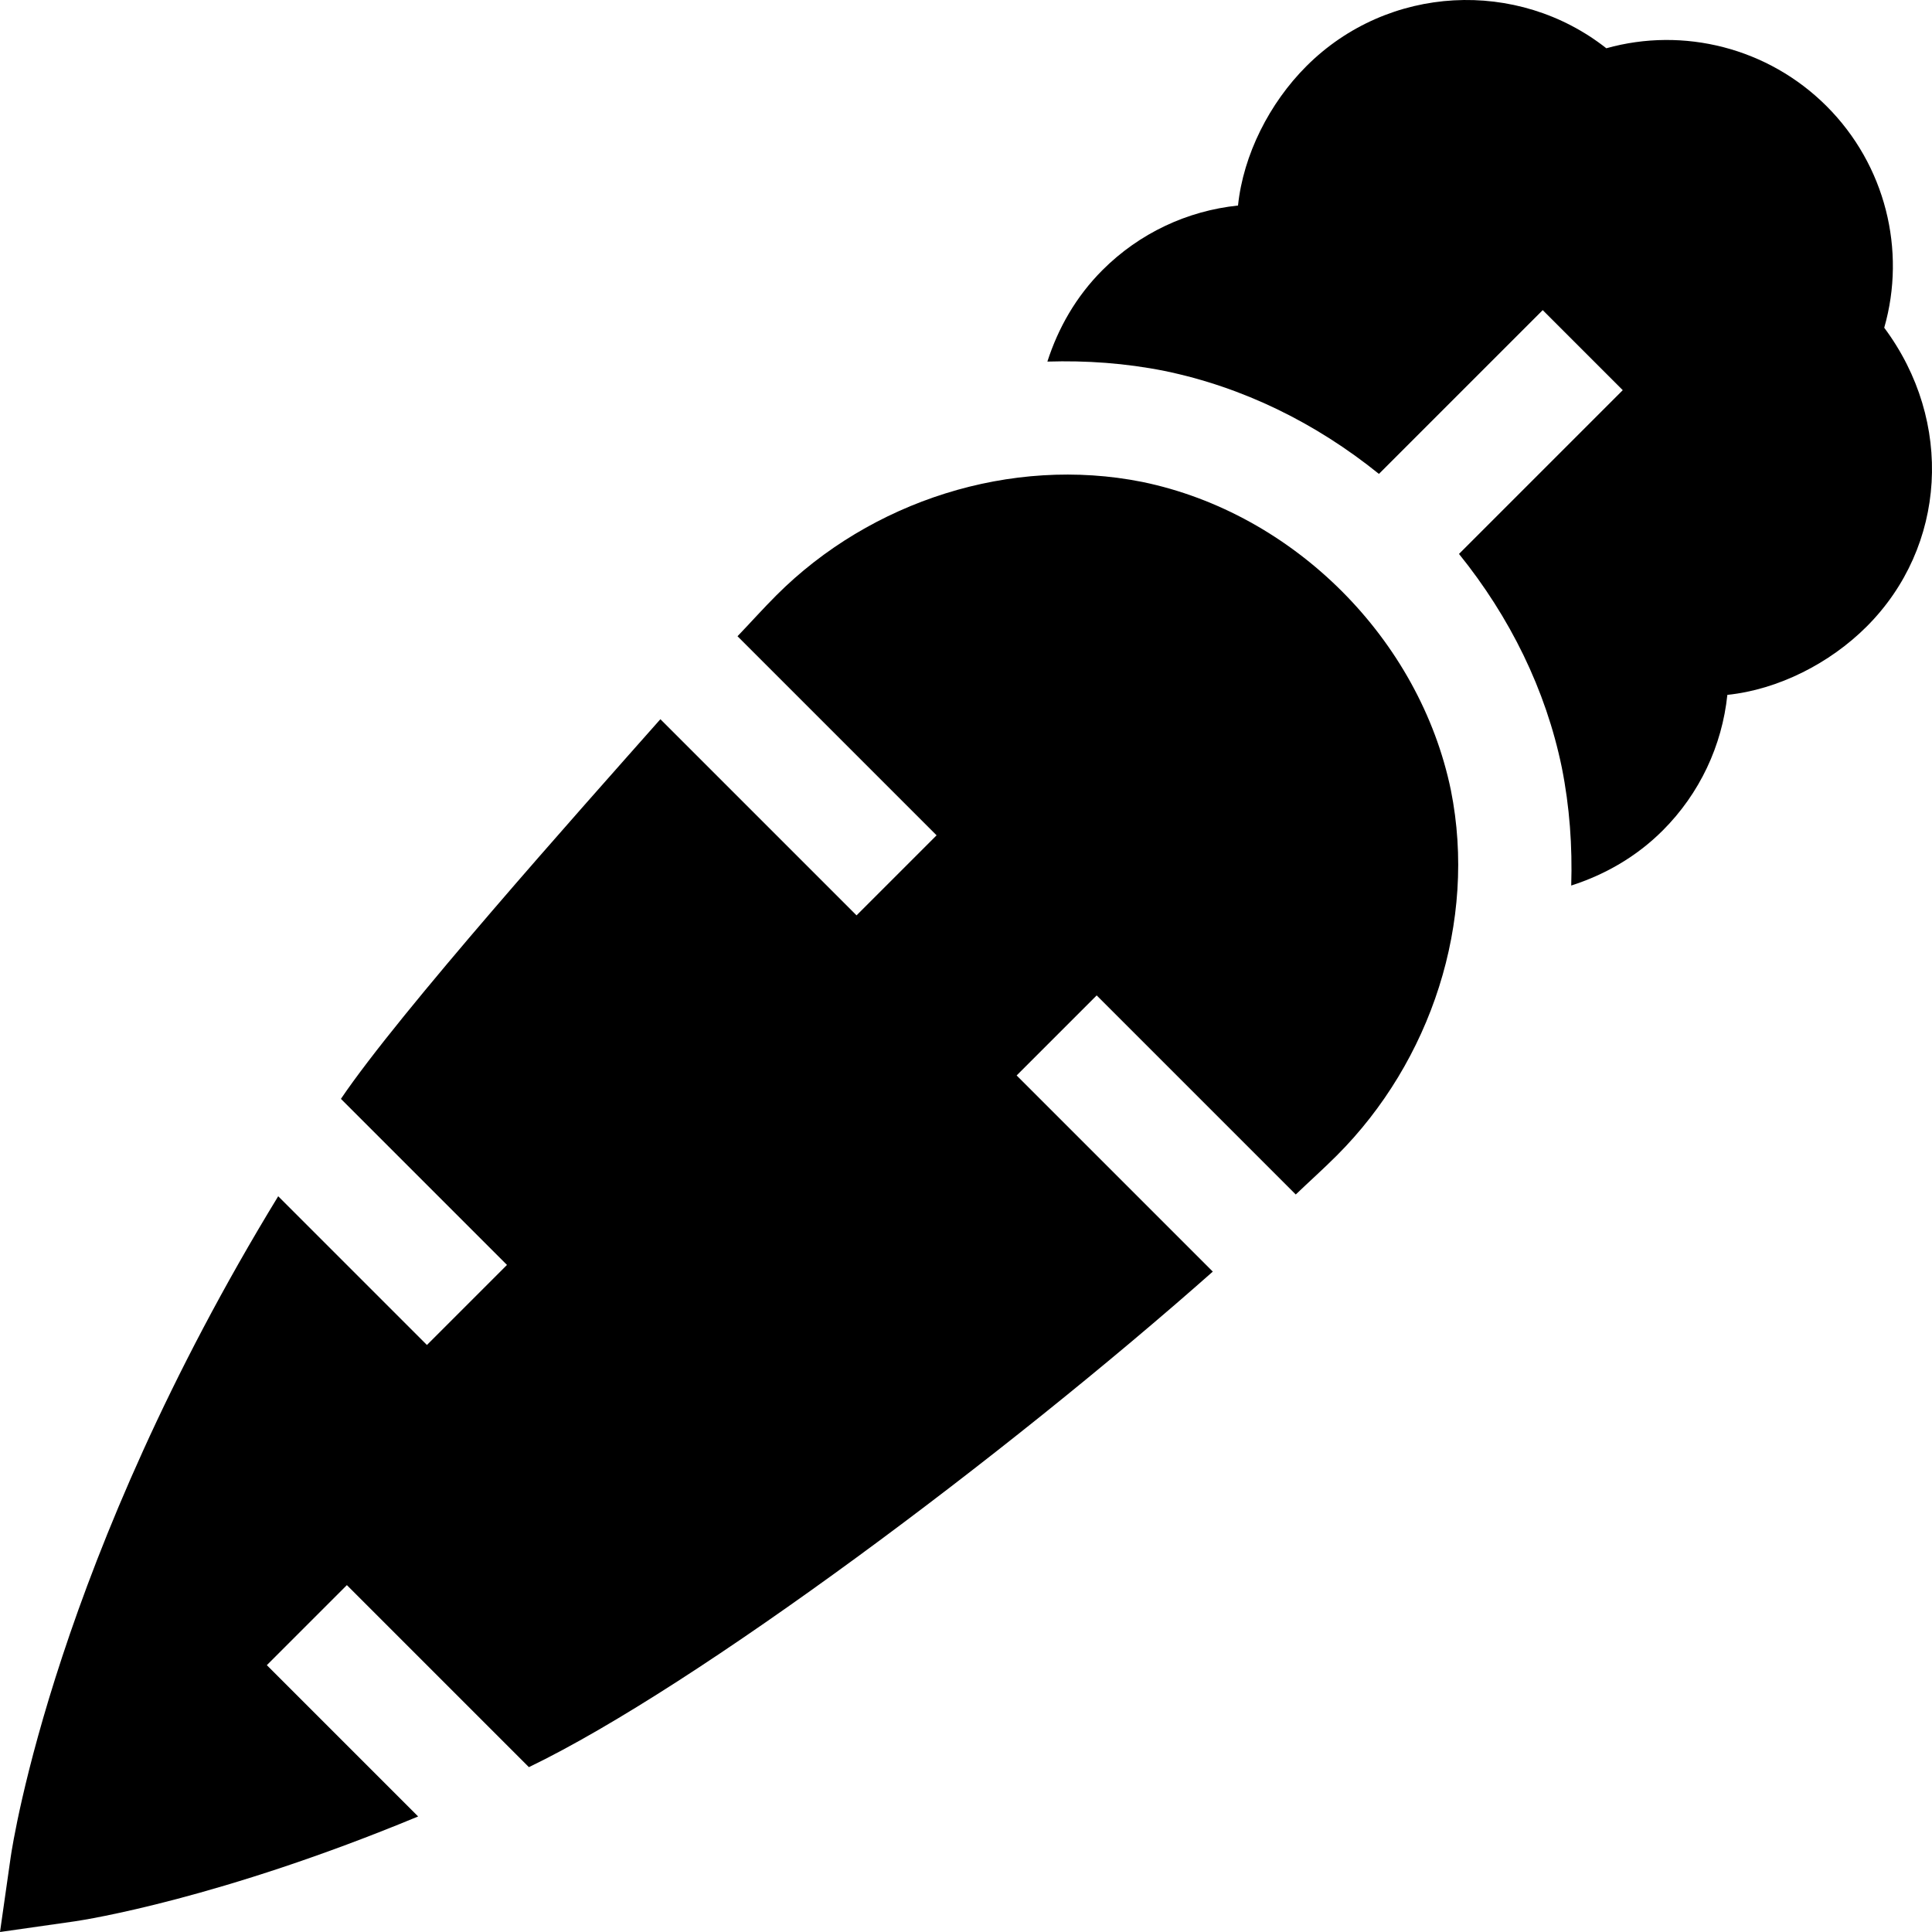 <svg id="Capa_1" enable-background="new 0 0 512 512" height="512" viewBox="0 0 512 512" width="512" xmlns="http://www.w3.org/2000/svg"><g><path d="m343.391 316.552c3.63-3.485 7.248-6.699 10.881-10.332 24.942-24.942 37.204-61.911 30.233-96.787-8.266-40.044-41.587-73.428-81.776-81.714-34.803-6.961-72.007 5.067-96.949 30.009-3.633 3.633-6.847 7.251-10.332 10.881l52.759 52.759-21.213 21.213-51.983-51.983c-21.604 24.403-68.999 77.453-84.665 100.614l44.009 44.009-21.213 21.213-39.415-39.415c-58.672 96.062-70.266 170.783-70.899 175.166l-2.828 19.815 19.815-2.828c2.975-.43 38.538-6.017 90.995-27.791l-40.096-40.096 21.213-21.213 48.239 48.239c44.571-21.472 126.623-82.972 181.237-131.322l-51.983-51.983 21.213-21.213z"/><path d="m499.34 86.851c5.894-20.561.3-43.141-15.257-58.699-15.475-15.475-37.9-21.099-58.388-15.361-23.502-18.51-57.808-16.935-79.498 4.754-9.778 9.778-16.713 23.467-18.111 36.922-13.455 1.398-26.144 7.333-35.922 17.111-7.033 7.033-11.752 15.409-14.6 24.246 10.291-.316 20.693.407 31.048 2.478 20.799 4.288 40.074 13.78 56.82 27.287l43.404-43.404 21.213 21.213-43.4 43.4c13.504 16.728 22.988 35.946 27.242 56.575 2.088 10.45 2.821 20.94 2.499 31.304 8.844-2.847 17.228-7.569 24.266-14.607 9.778-9.778 15.713-22.467 17.111-35.922 13.455-1.398 27.144-8.333 36.922-18.111 21.162-21.161 23.171-54.327 4.651-79.186z"/></g></svg>